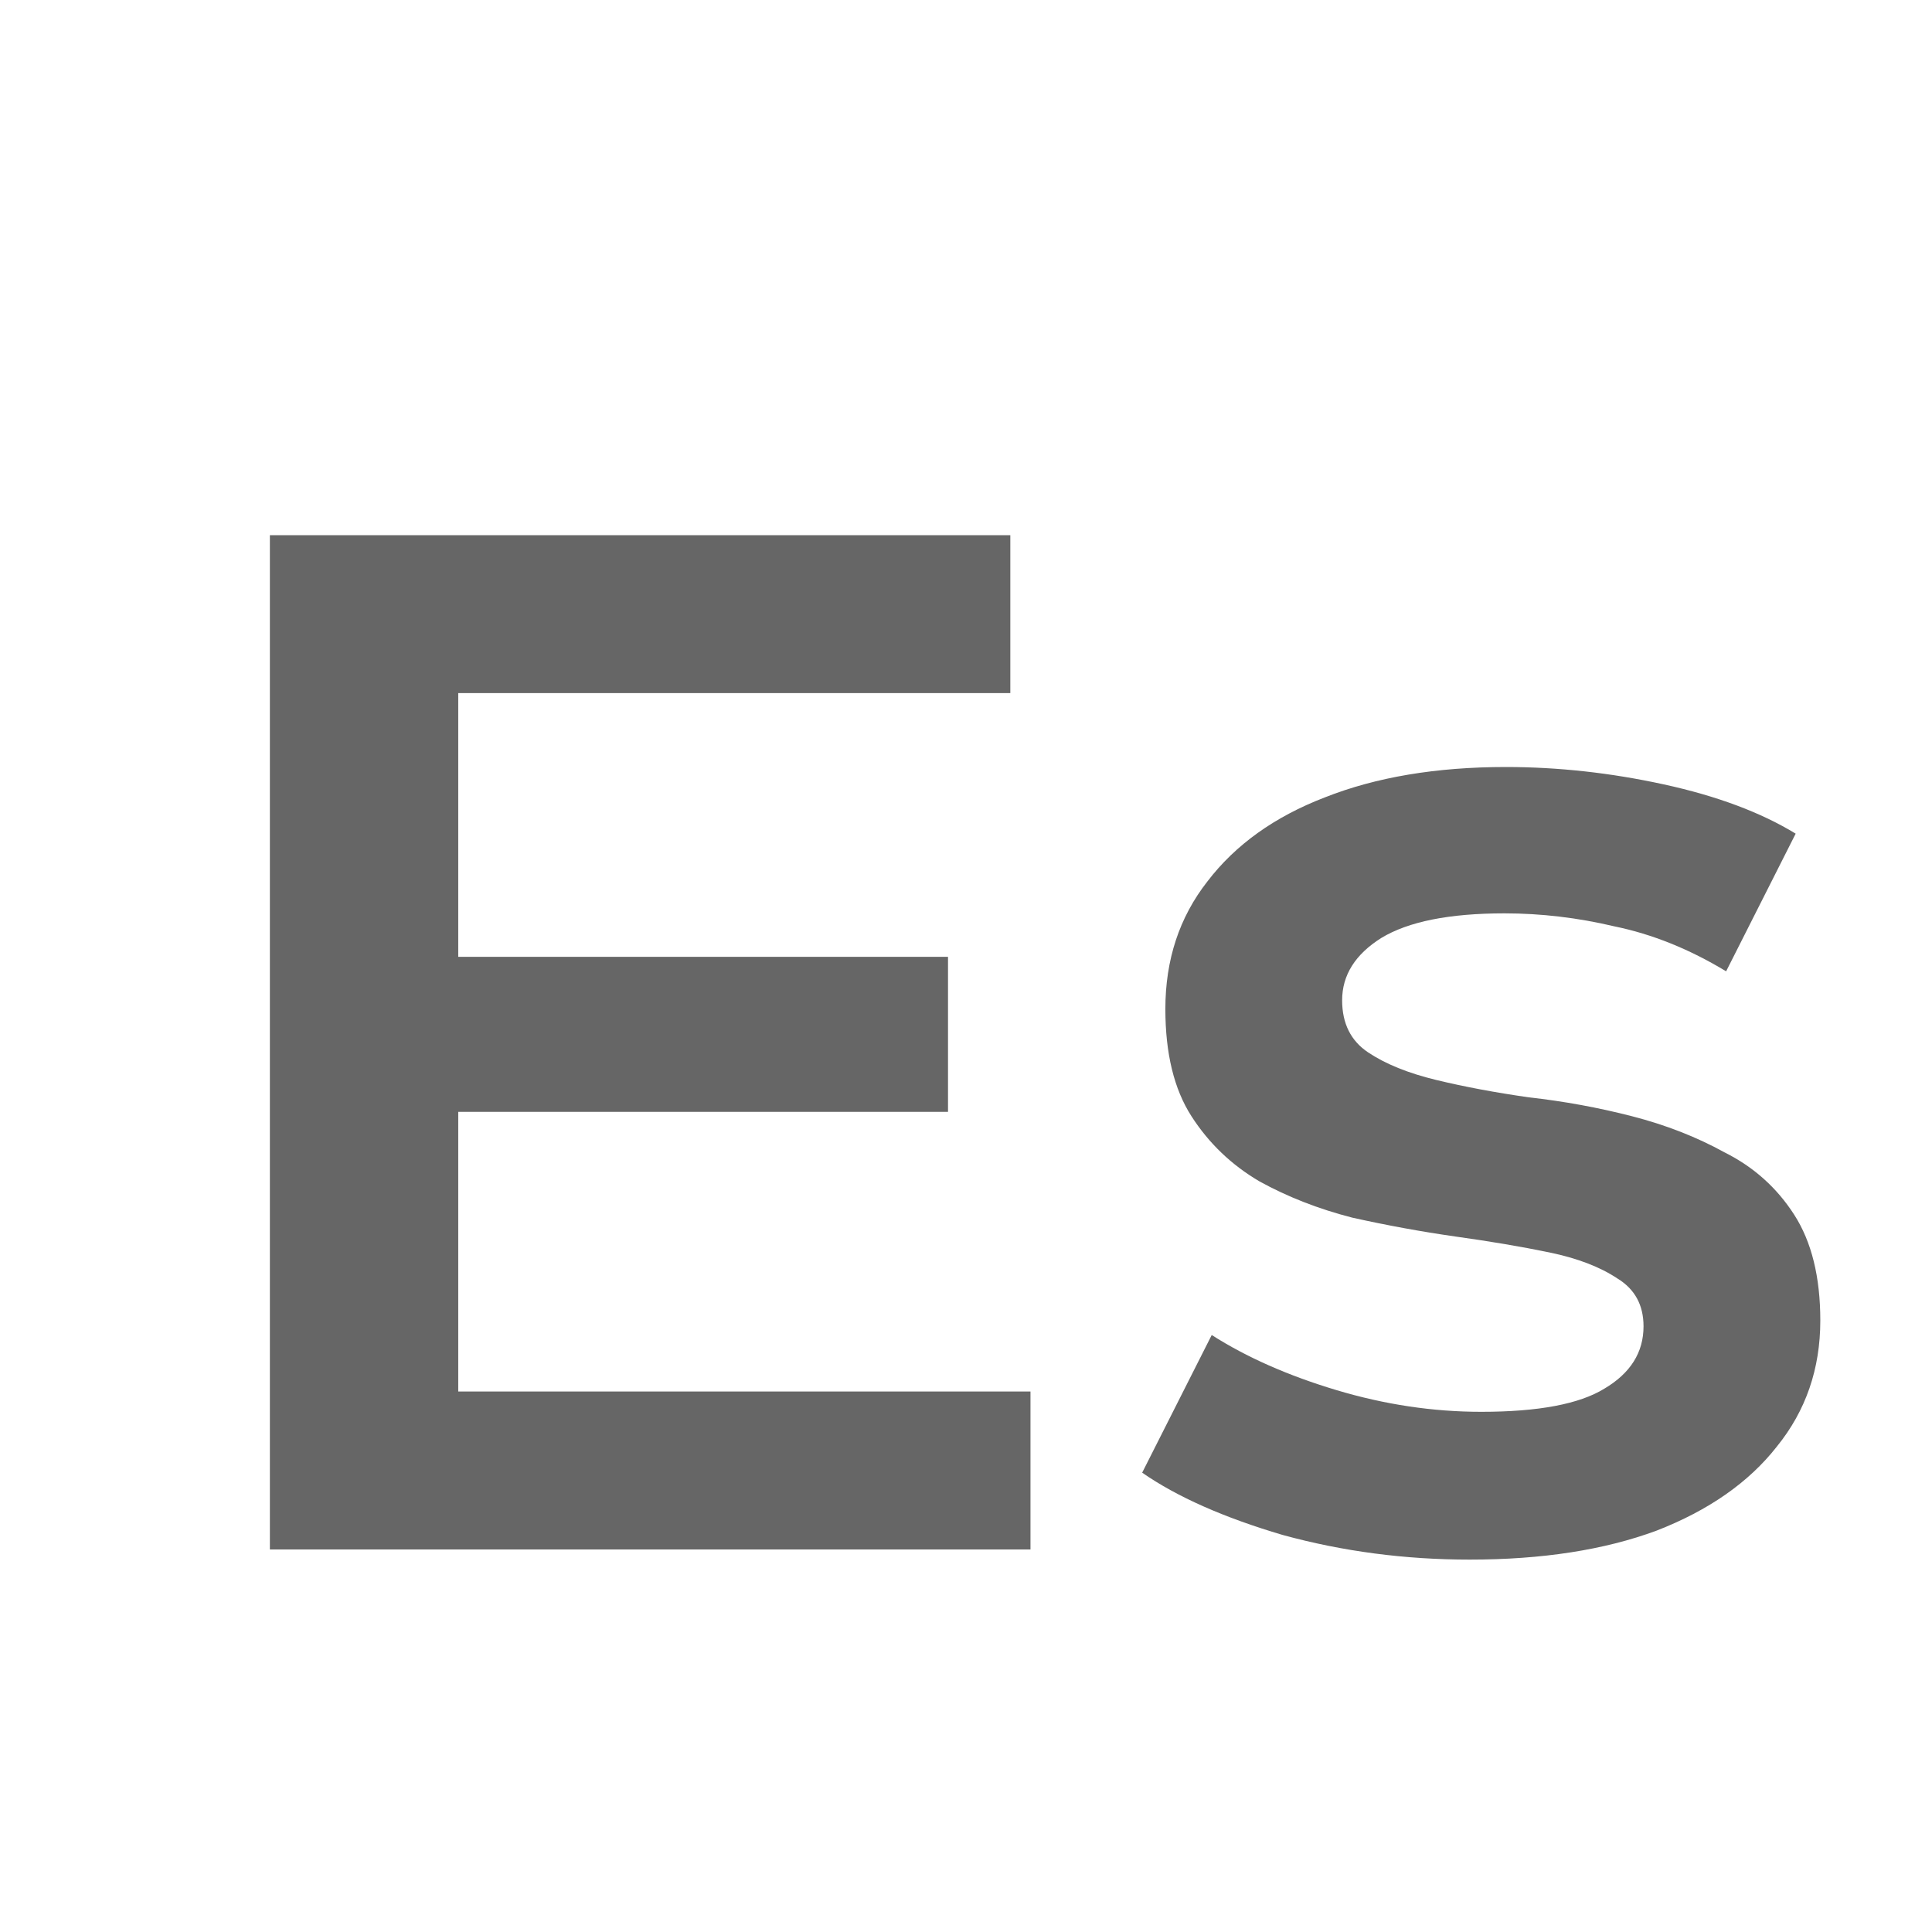 <svg width="16" height="16" viewBox="0 0 16 16" fill="none" xmlns="http://www.w3.org/2000/svg">
<path d="M3.675 7.924H7.851V9.208H3.675V7.924ZM3.795 11.524H8.534V12.832H2.235V4.432H8.367V5.74H3.795V11.524ZM12.171 12.916C11.635 12.916 11.119 12.848 10.623 12.712C10.135 12.568 9.747 12.396 9.459 12.196L10.035 11.056C10.323 11.24 10.667 11.392 11.067 11.512C11.467 11.632 11.867 11.692 12.267 11.692C12.739 11.692 13.079 11.628 13.287 11.5C13.503 11.372 13.611 11.2 13.611 10.984C13.611 10.808 13.539 10.676 13.395 10.588C13.251 10.492 13.063 10.42 12.831 10.372C12.599 10.324 12.339 10.28 12.051 10.24C11.771 10.2 11.487 10.148 11.199 10.084C10.919 10.012 10.663 9.912 10.431 9.784C10.199 9.648 10.011 9.468 9.867 9.244C9.723 9.02 9.651 8.724 9.651 8.356C9.651 7.948 9.767 7.596 9.999 7.3C10.231 6.996 10.555 6.764 10.971 6.604C11.395 6.436 11.895 6.352 12.471 6.352C12.903 6.352 13.339 6.4 13.779 6.496C14.219 6.592 14.583 6.728 14.871 6.904L14.295 8.044C13.991 7.86 13.683 7.736 13.371 7.672C13.067 7.6 12.763 7.564 12.459 7.564C12.003 7.564 11.663 7.632 11.439 7.768C11.223 7.904 11.115 8.076 11.115 8.284C11.115 8.476 11.187 8.62 11.331 8.716C11.475 8.812 11.663 8.888 11.895 8.944C12.127 9 12.383 9.048 12.663 9.088C12.951 9.12 13.235 9.172 13.515 9.244C13.795 9.316 14.051 9.416 14.283 9.544C14.523 9.664 14.715 9.836 14.859 10.06C15.003 10.284 15.075 10.576 15.075 10.936C15.075 11.336 14.955 11.684 14.715 11.98C14.483 12.276 14.151 12.508 13.719 12.676C13.287 12.836 12.771 12.916 12.171 12.916Z" fill="black" fill-opacity="0.6"/>
</svg>
